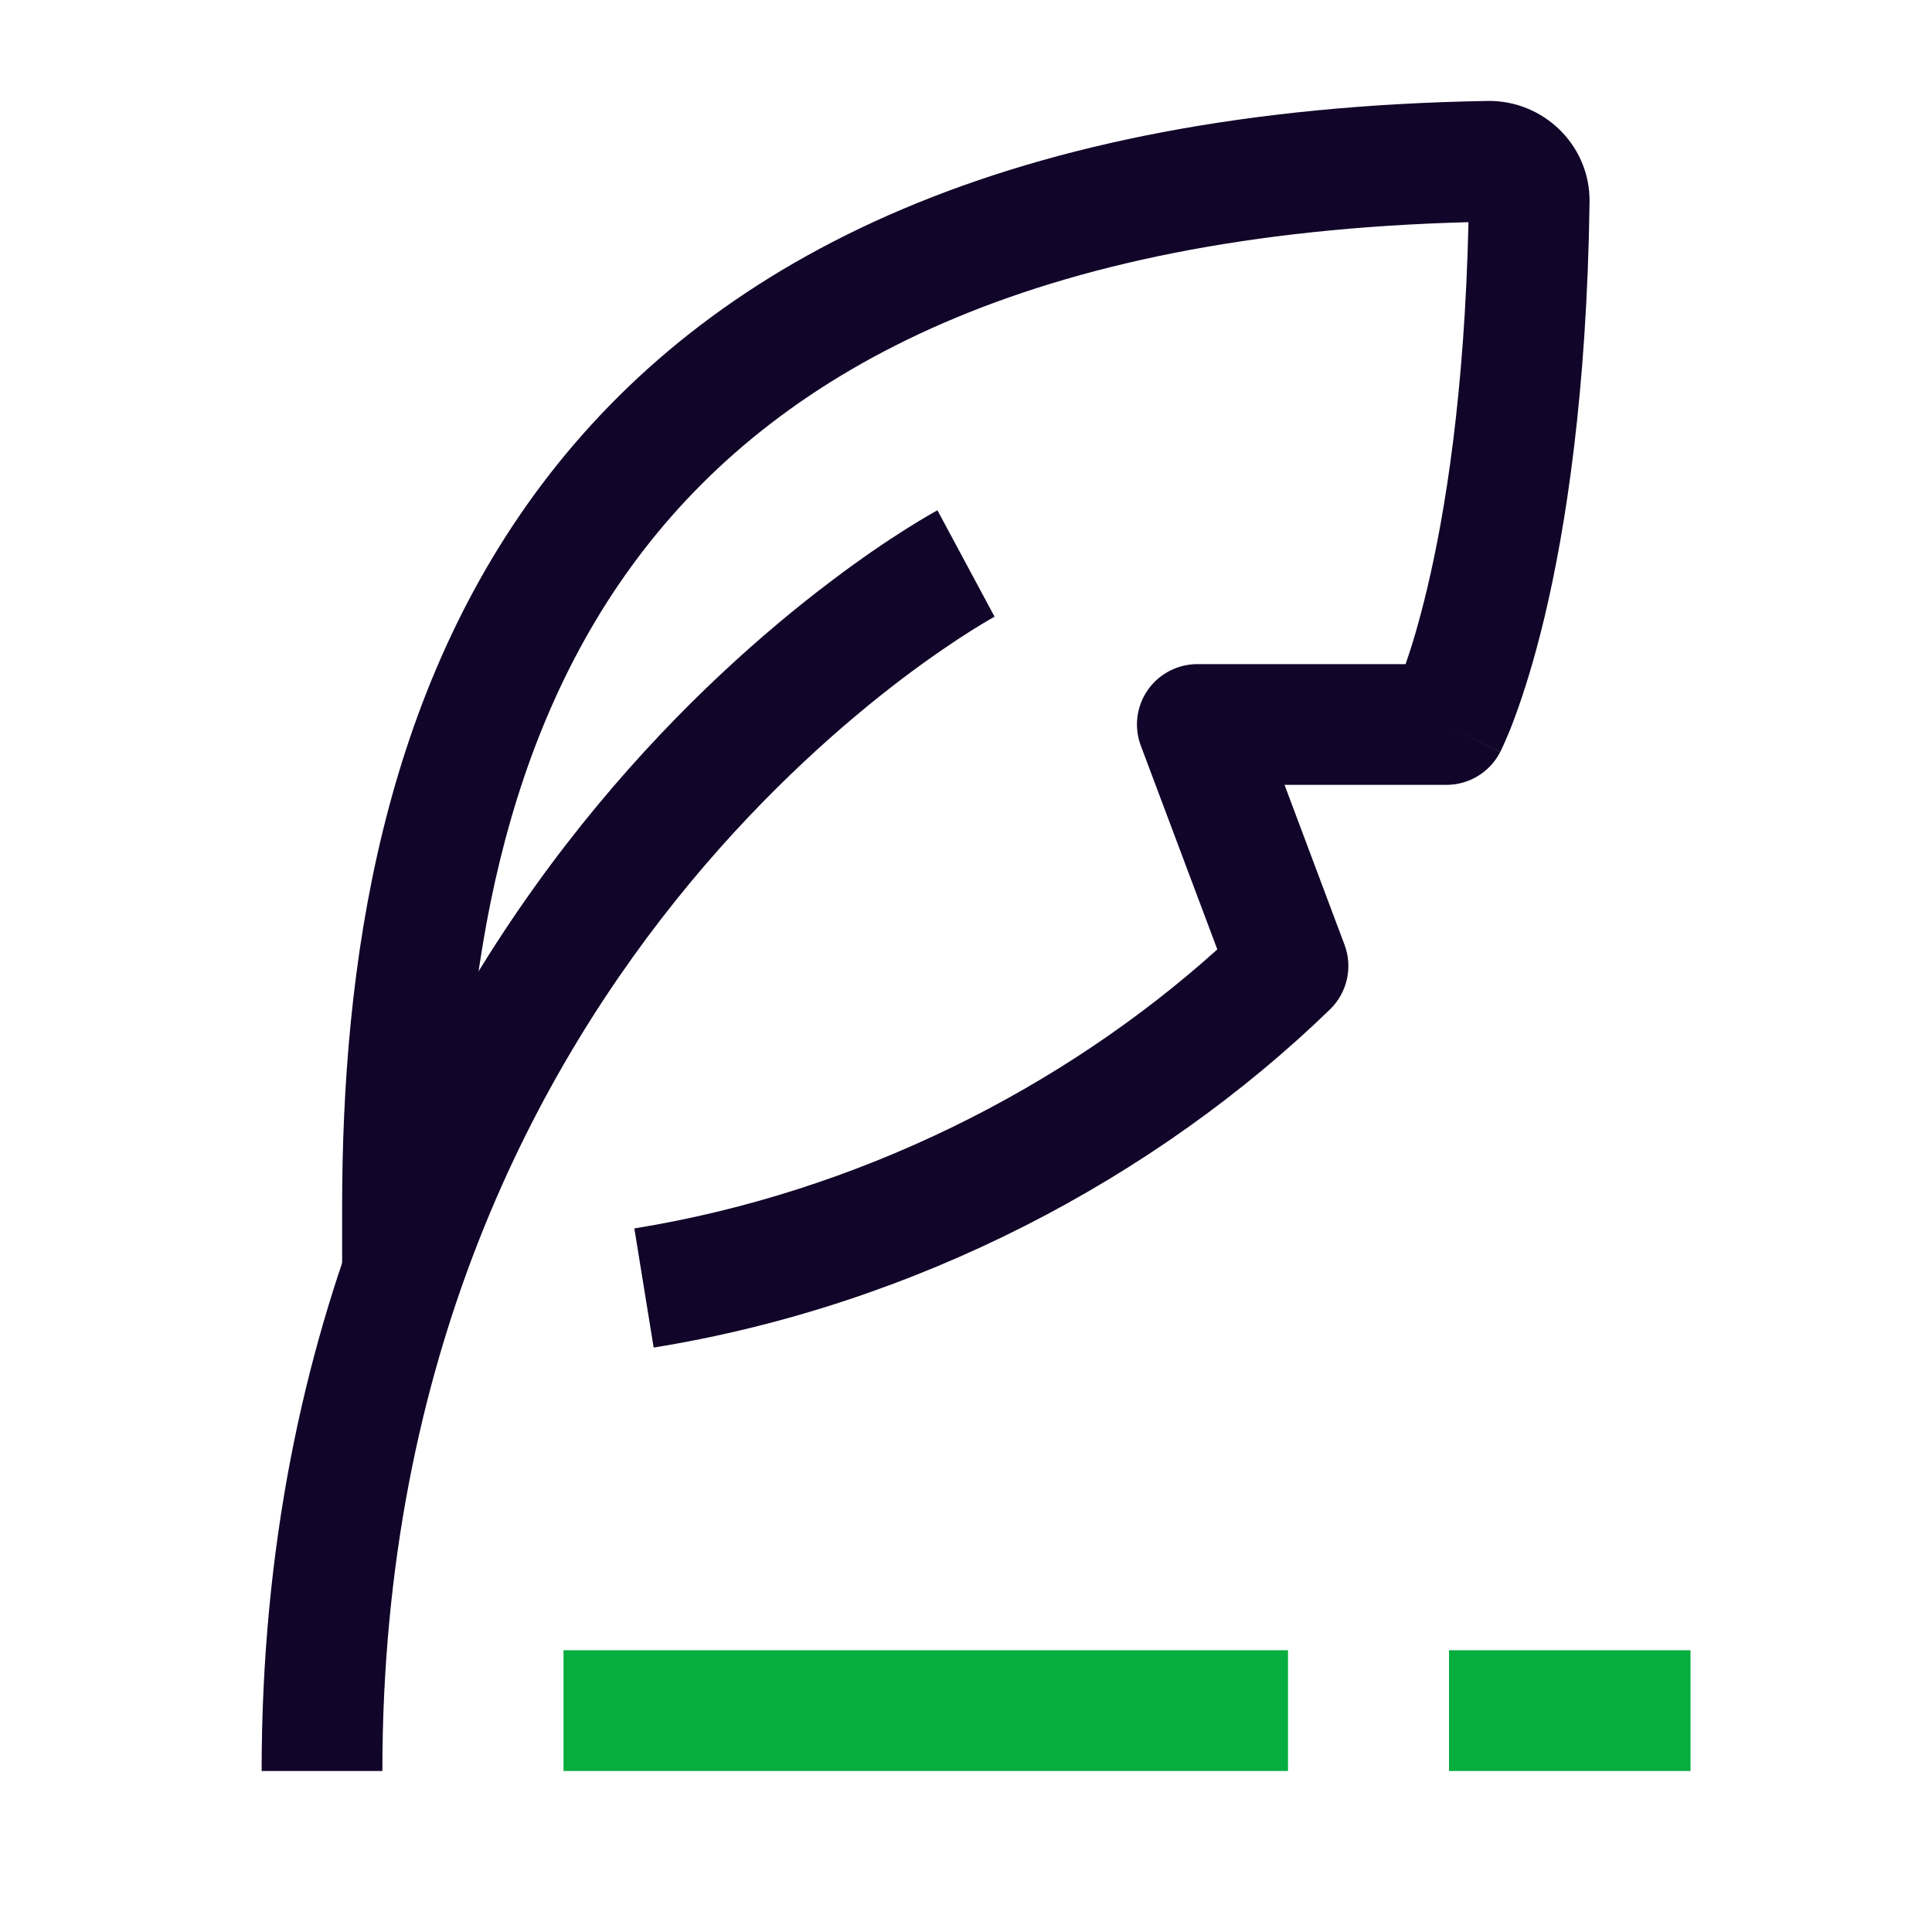 <svg width="24" height="24" viewBox="0 0 24 24" fill="none" xmlns="http://www.w3.org/2000/svg">
<path fill-rule="evenodd" clip-rule="evenodd" d="M8.577 10.961C6.669 13.261 4.75 16.846 4.75 22H3.25C3.25 16.439 5.331 12.525 7.423 10.003C8.466 8.746 9.51 7.837 10.297 7.24C10.69 6.941 11.021 6.719 11.256 6.571C11.373 6.497 11.467 6.441 11.534 6.402C11.567 6.383 11.593 6.368 11.612 6.357L11.635 6.345L11.642 6.341L11.644 6.34L11.645 6.339C11.646 6.339 11.646 6.339 12 7C12.354 7.661 12.354 7.661 12.355 7.661L12.354 7.661L12.342 7.668C12.331 7.674 12.312 7.685 12.287 7.699C12.236 7.729 12.158 7.775 12.057 7.839C11.854 7.967 11.56 8.164 11.203 8.434C10.49 8.976 9.534 9.808 8.577 10.961Z" fill="#110529"/>
<path fill-rule="evenodd" clip-rule="evenodd" d="M18.48 1.254C19.168 1.243 19.756 1.801 19.746 2.511C19.713 4.879 19.45 6.558 19.188 7.661C19.056 8.213 18.925 8.62 18.823 8.896C18.773 9.034 18.729 9.139 18.696 9.213C18.68 9.25 18.666 9.279 18.656 9.301L18.643 9.328L18.638 9.337L18.637 9.341L18.636 9.343C18.636 9.343 18.635 9.344 17.968 9L18.635 9.344C18.506 9.593 18.249 9.75 17.968 9.75L15.957 9.75L16.702 11.736C16.807 12.016 16.736 12.331 16.522 12.539C14.352 14.642 11.37 16.215 8.12 16.74L7.88 15.26C10.644 14.813 13.2 13.524 15.122 11.794L14.172 9.264C14.085 9.033 14.117 8.775 14.257 8.573C14.397 8.371 14.628 8.25 14.874 8.25L17.461 8.25C17.537 8.032 17.631 7.722 17.728 7.314C17.954 6.366 18.194 4.881 18.242 2.76C12.786 2.903 9.73 4.599 8.008 6.817C6.231 9.106 5.75 12.102 5.75 15L5.75 15.75L4.25 15.75L4.25 15C4.25 11.983 4.741 8.579 6.823 5.897C8.932 3.181 12.553 1.354 18.48 1.254ZM17.299 8.661C17.299 8.661 17.299 8.661 17.299 8.661Z" fill="#110529"/>
<path fill-rule="evenodd" clip-rule="evenodd" d="M16 22H7V20.5H16V22ZM18 20.5H21V22H18V20.5Z" fill="#07AD3E"/>
</svg>
